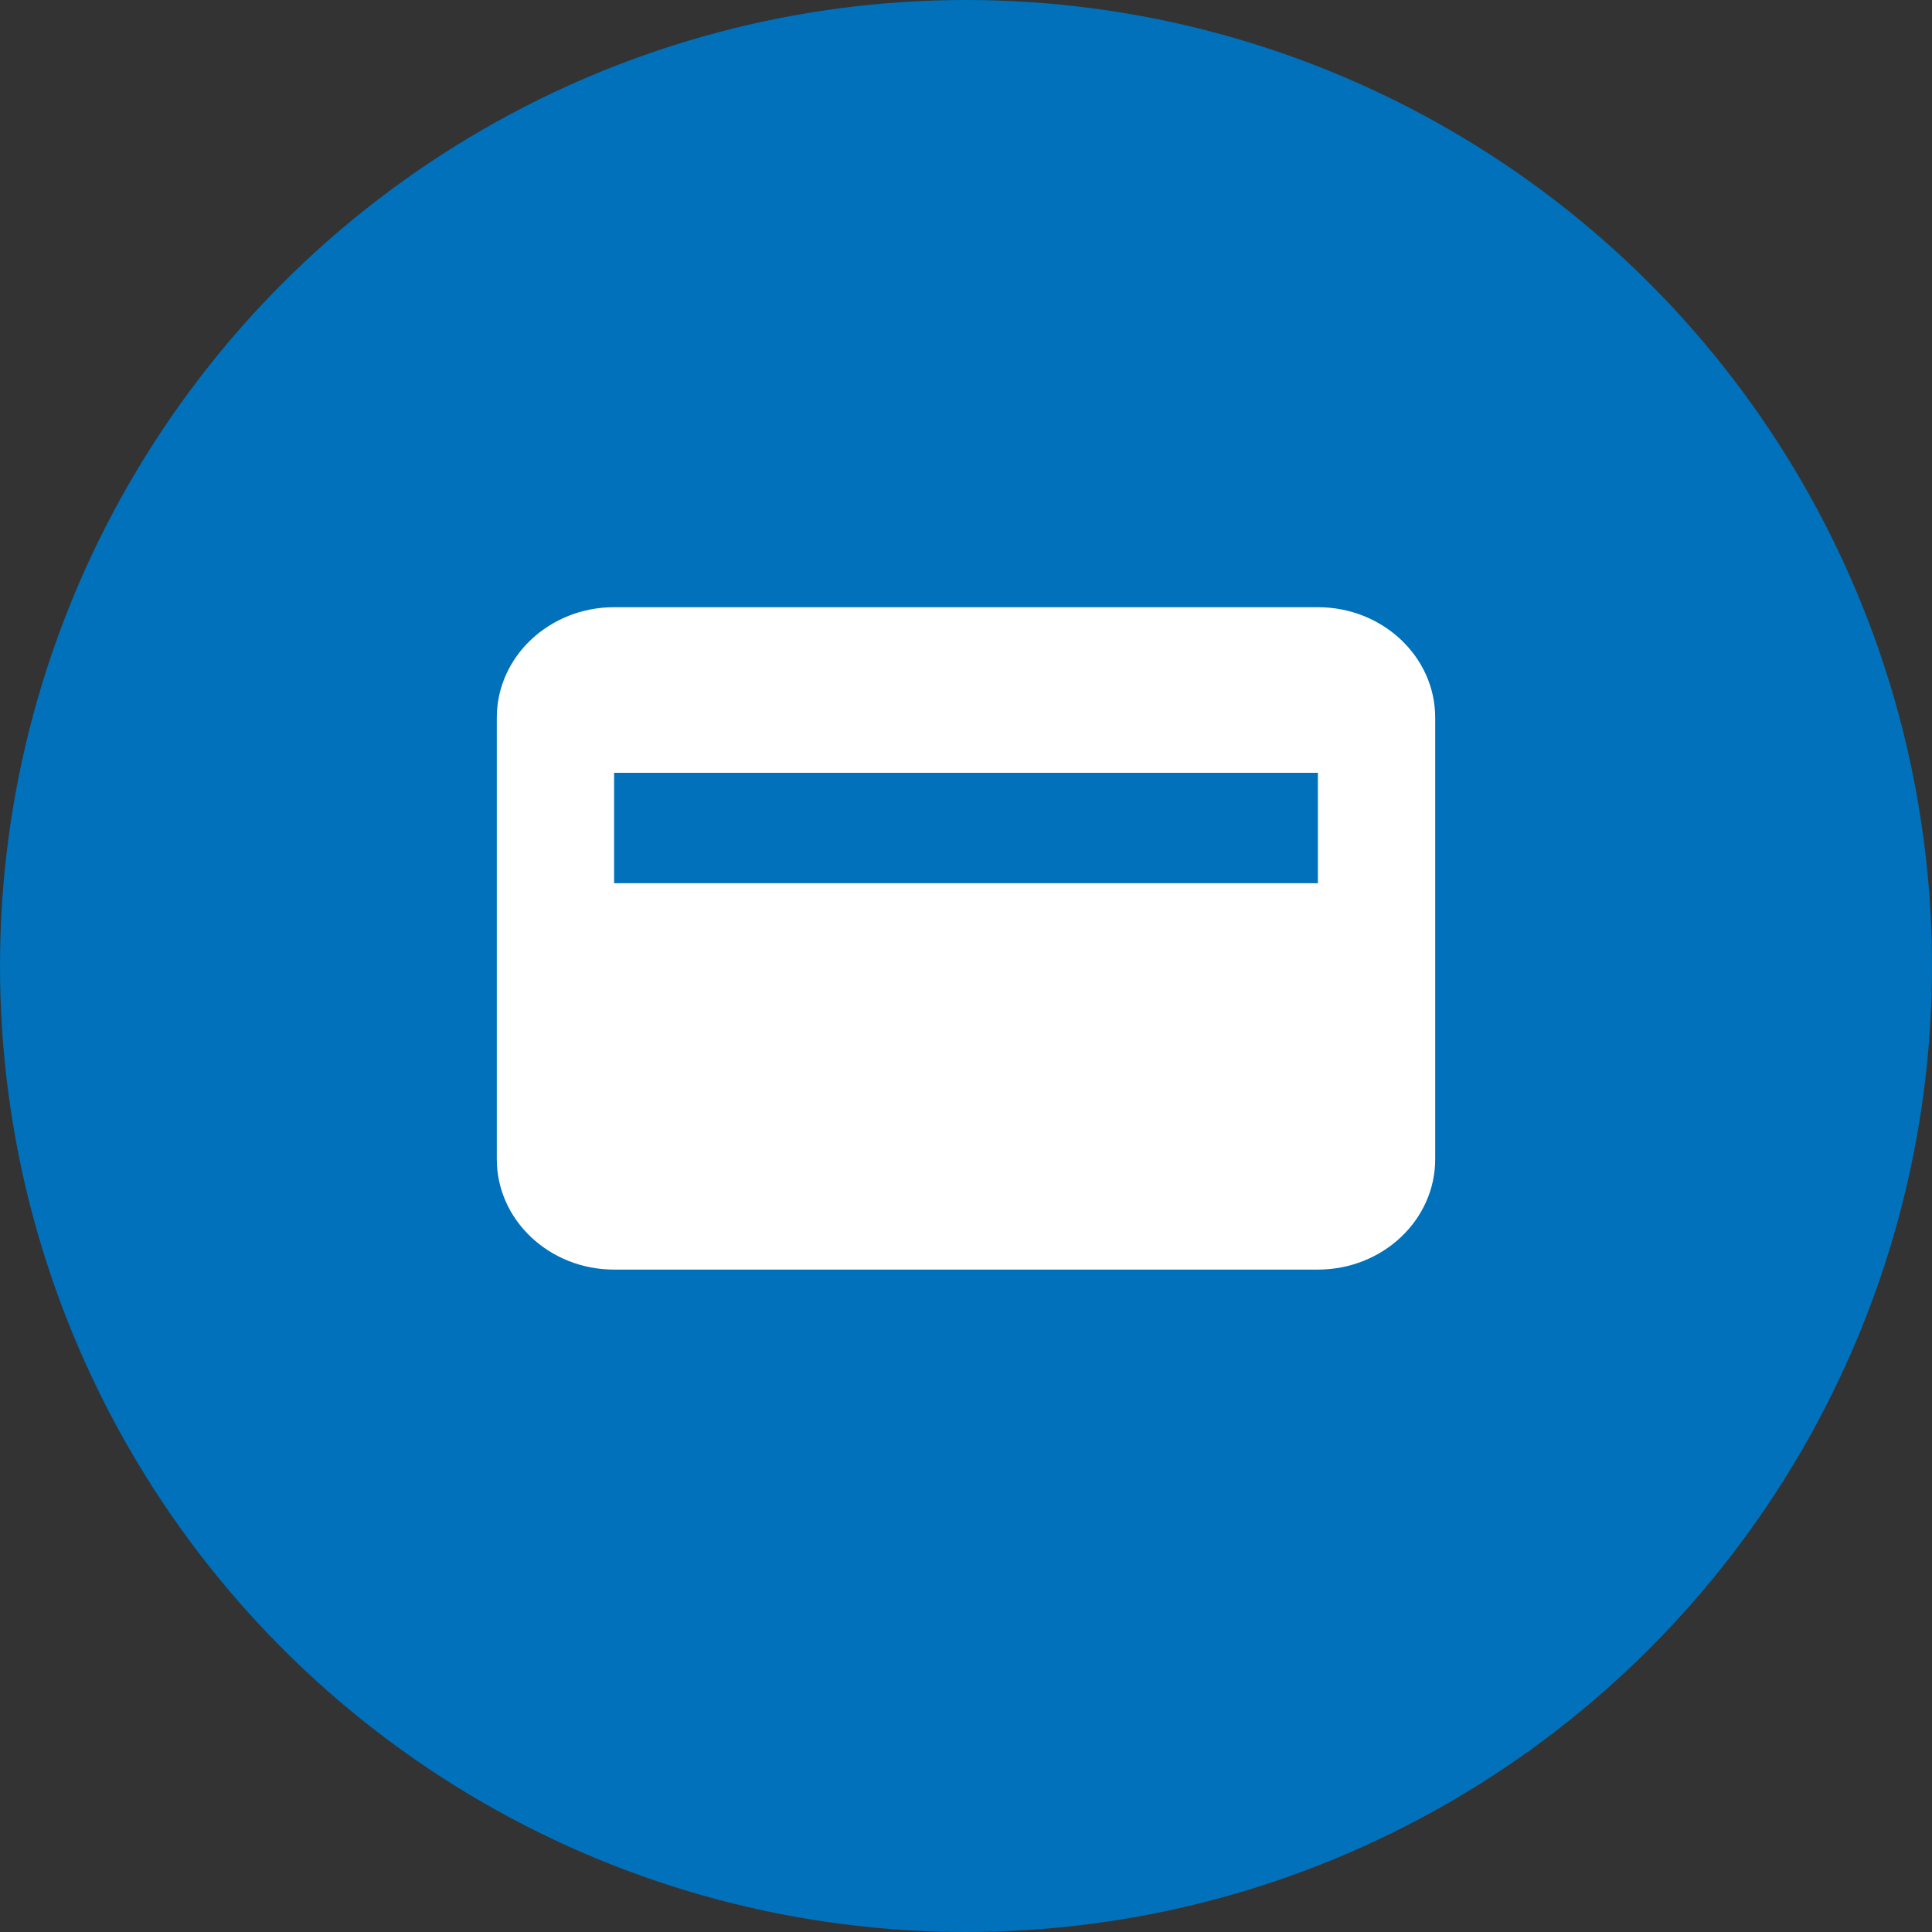 <svg width="35" height="35" viewBox="0 0 35 35" fill="none" xmlns="http://www.w3.org/2000/svg">
<rect x="0" y="0" width="35" height="35" fill="#333333" stroke="none"/>
<circle cx="17.5" cy="17.5" r="17.5" fill="#0071BA"/>
<path d="M23.875 11H11.125C9.953 11 9 11.897 9 13V21C9 22.103 9.953 23 11.125 23H23.875C25.047 23 26 22.103 26 21V13C26 11.897 25.047 11 23.875 11ZM23.875 16H11.125V14H23.875V16Z" fill="white"/>
</svg>

